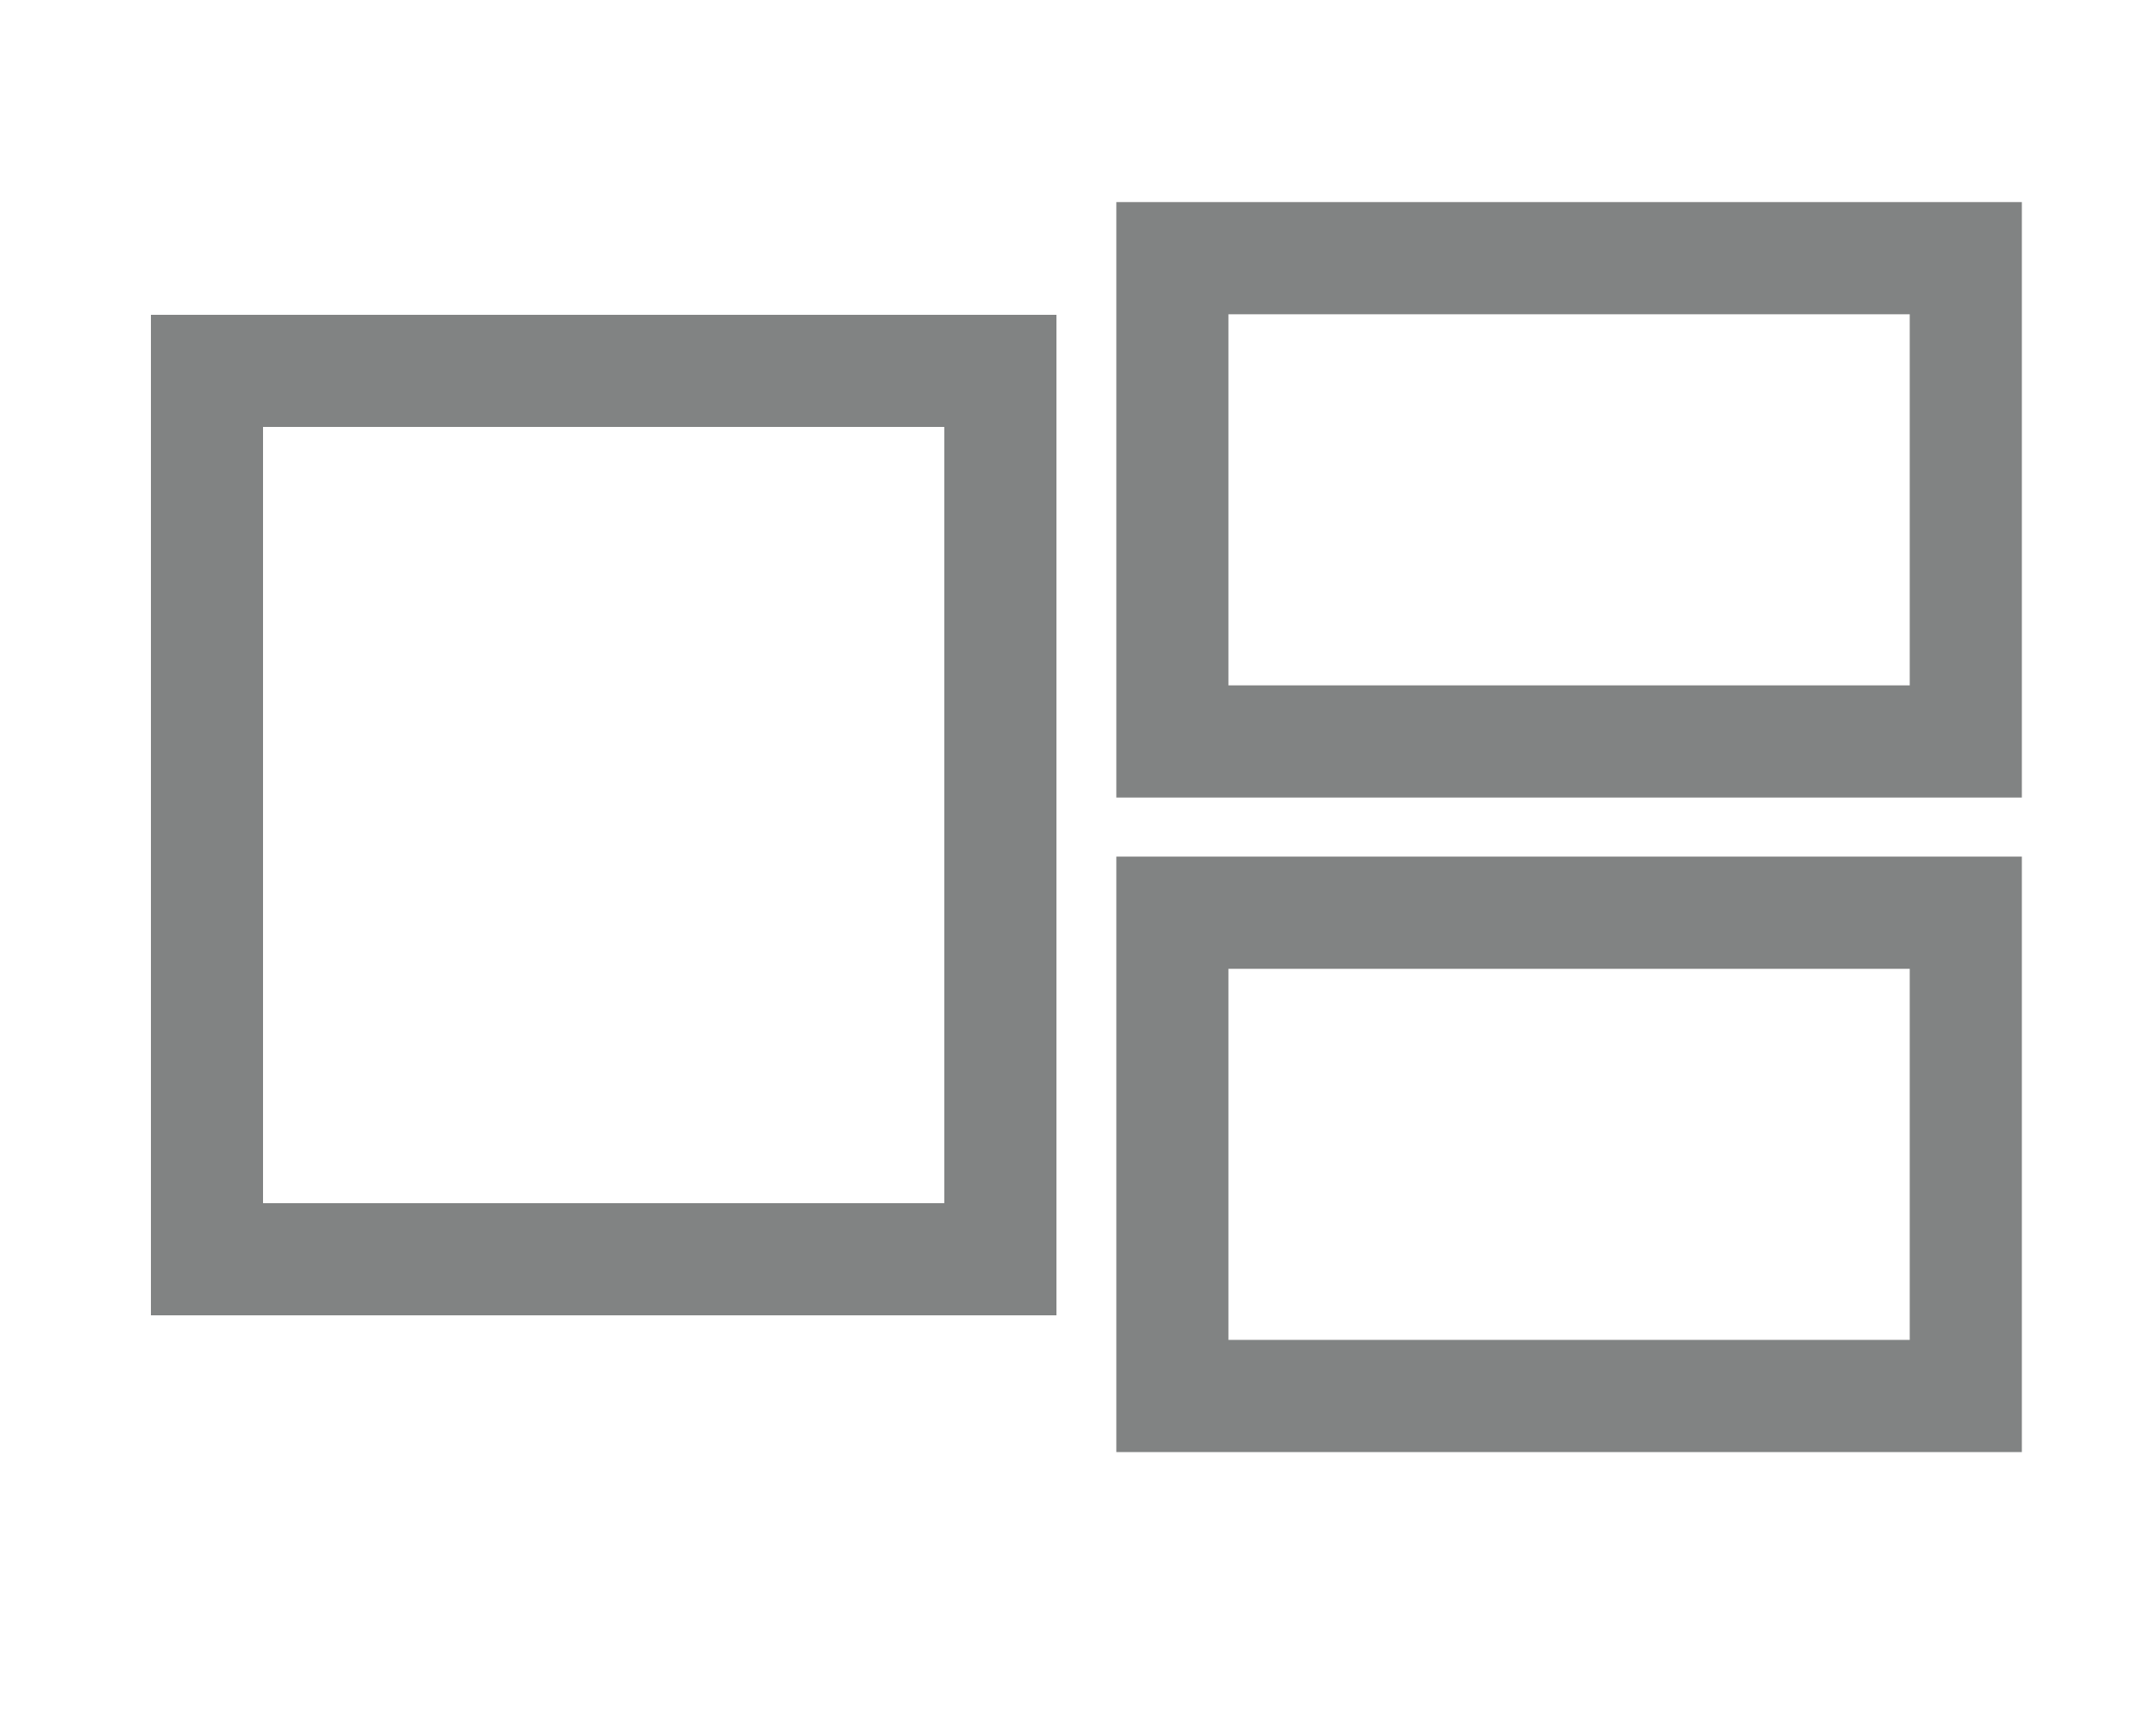 <?xml version="1.0" standalone="no"?>
<!DOCTYPE svg PUBLIC "-//W3C//DTD SVG 1.1//EN" "http://www.w3.org/Graphics/SVG/1.1/DTD/svg11.dtd">
<svg width="100%" height="100%" viewBox="0 0 250 200" version="1.1" xmlns="http://www.w3.org/2000/svg" xmlns:xlink="http://www.w3.org/1999/xlink" xml:space="preserve" style="fill-rule:evenodd;clip-rule:evenodd;stroke-linejoin:round;stroke-miterlimit:1.414;">
    <g id="Layer5" transform="matrix(1,0,0,1,25,0)">
        <g transform="matrix(1,0,0,1,-25,0)">
            <path d="M122.5,152.5L17.5,152.5L17.5,36.5L122.5,36.5L122.5,152.5ZM30.5,49.5L30.5,139.5L109.5,139.5L109.5,49.5L30.5,49.5Z" style="fill:#818383;"/>
        </g>
        <g transform="matrix(1,0,0,0.544,86.945,6.542)">
            <path d="M122.5,157.955L17.5,157.955L17.5,31.045L122.5,31.045L122.5,157.955ZM30.5,54.955L30.5,134.045L109.5,134.045L109.5,54.955L30.5,54.955Z" style="fill:#818383;"/>
        </g>
        <g transform="matrix(1,0,0,0.544,86.945,82.429)">
            <path d="M122.5,31.045L122.5,157.955L17.5,157.955L17.5,31.045L122.5,31.045ZM30.5,134.045L109.5,134.045L109.5,54.955L30.5,54.955L30.5,134.045Z" style="fill:#818383;"/>
        </g>
    </g>
</svg>
